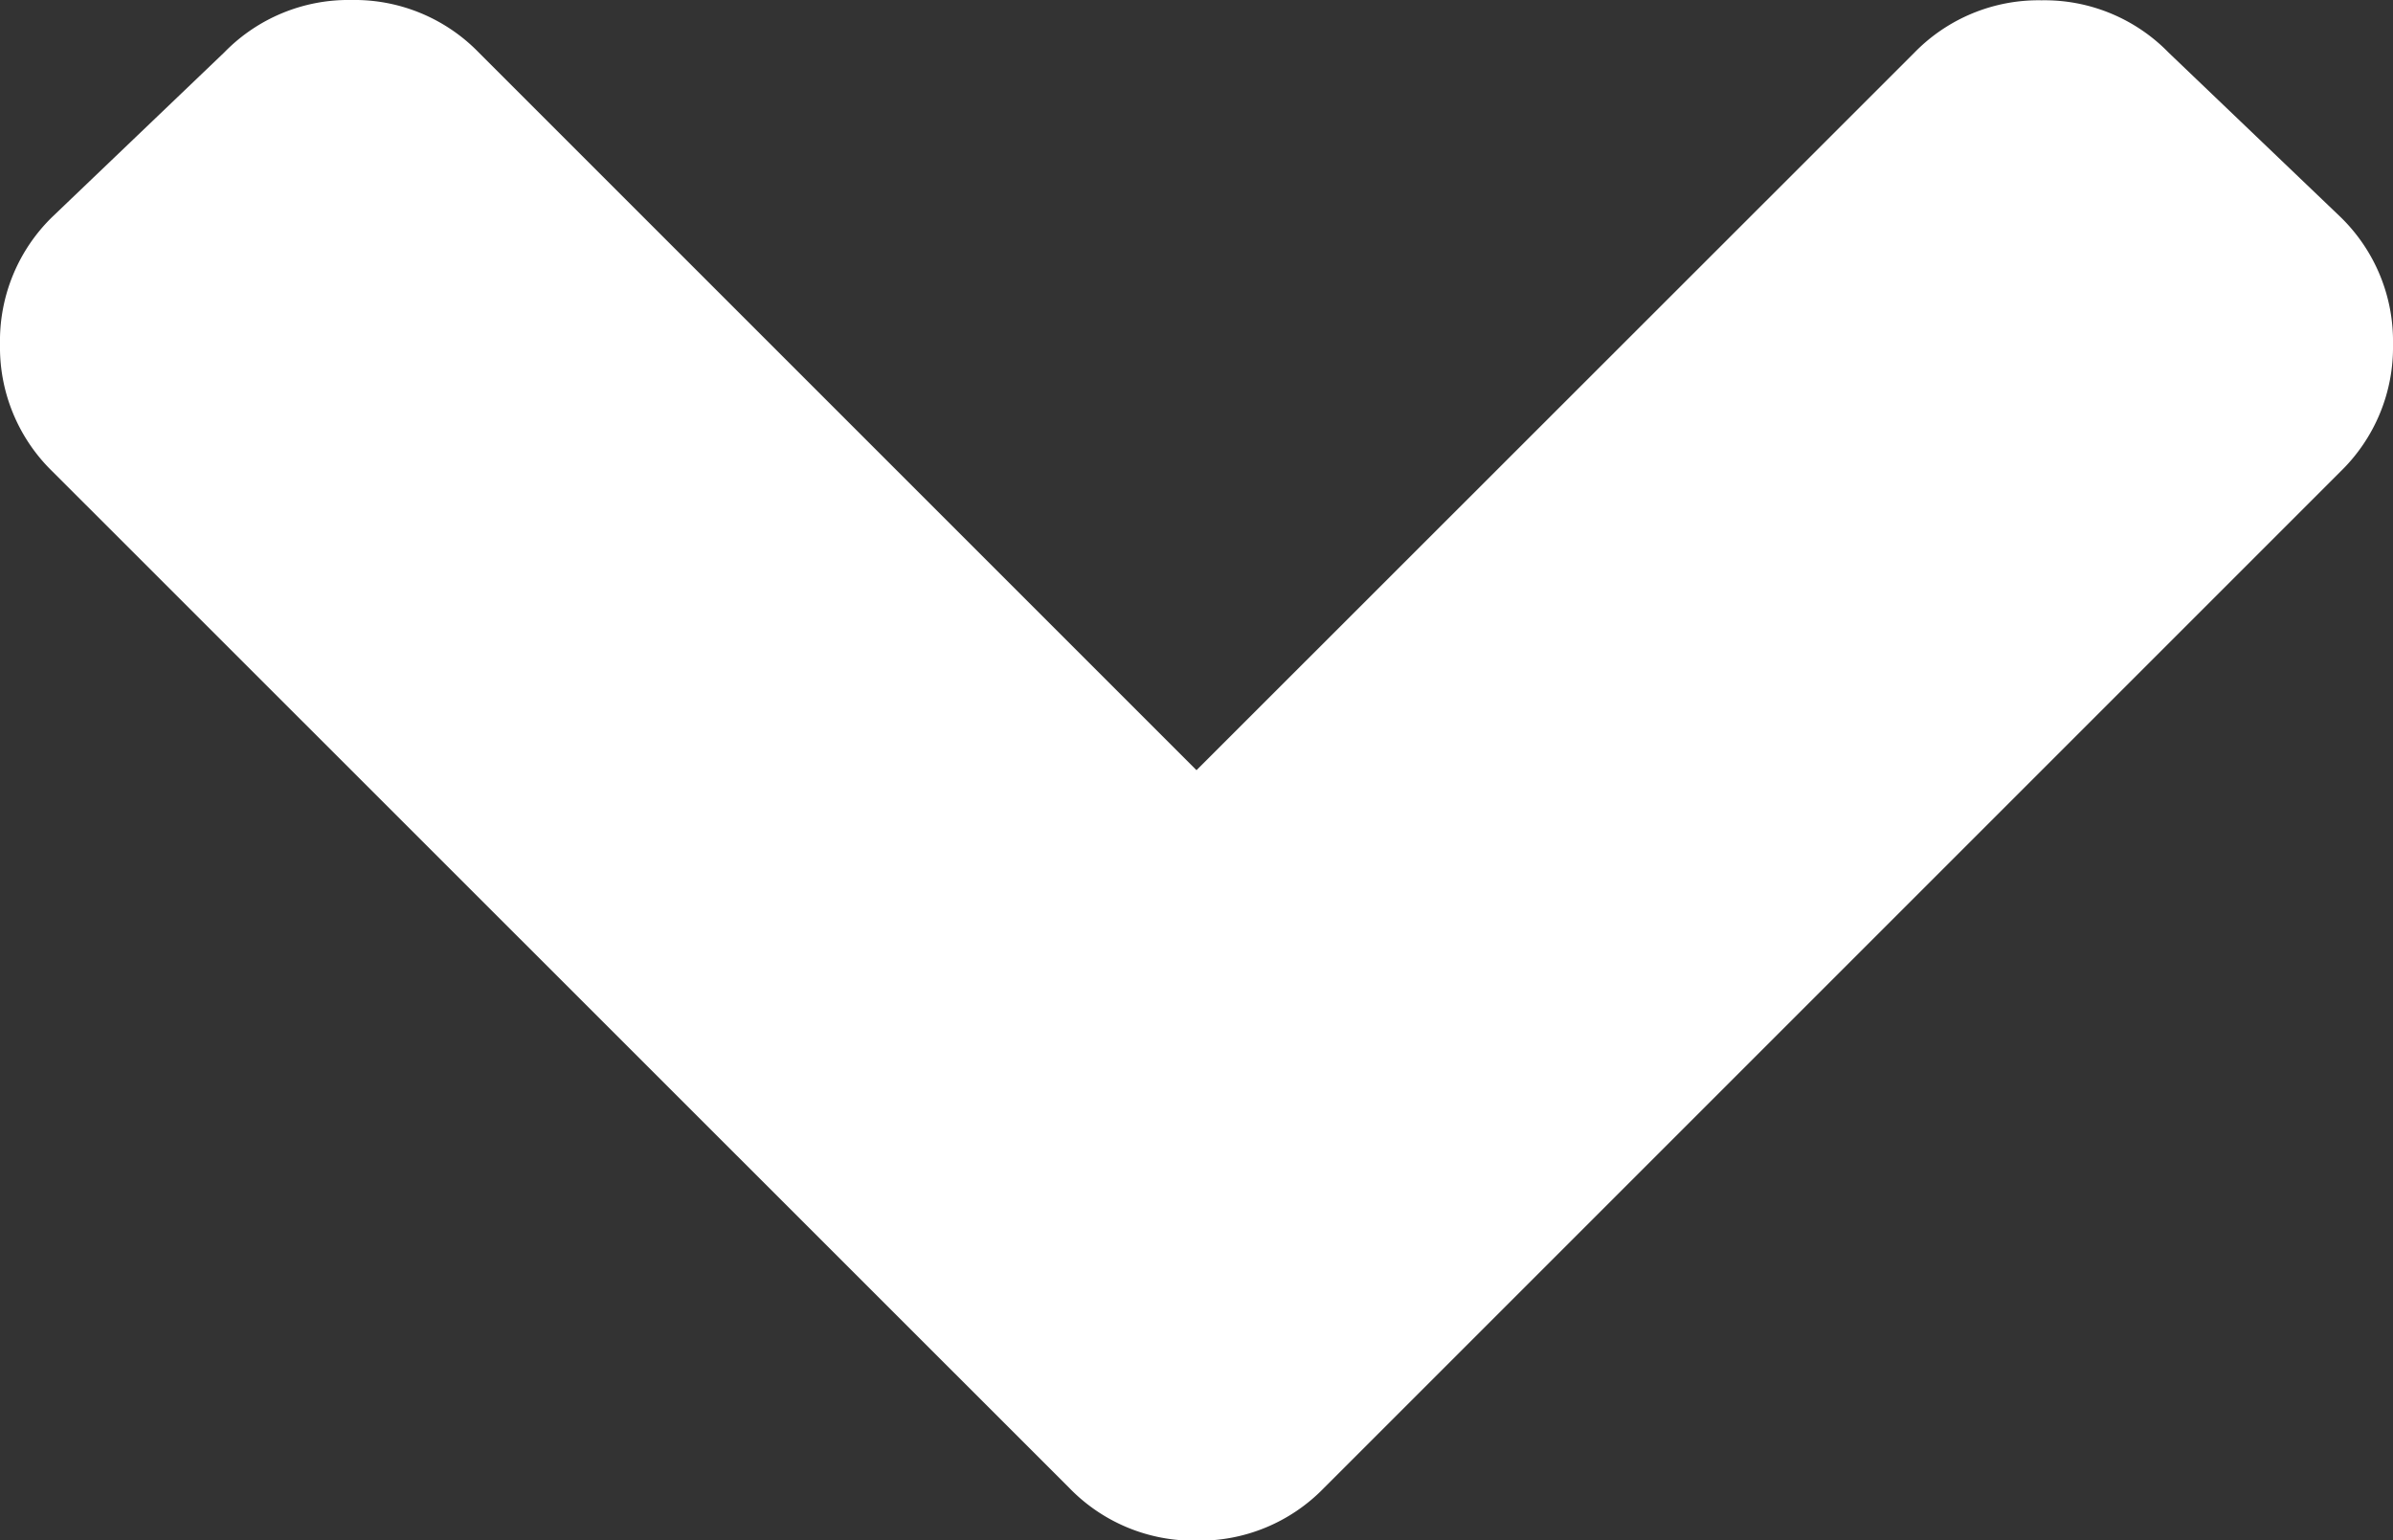 <svg xmlns="http://www.w3.org/2000/svg" width="8" height="5.15" viewBox="0 0 8 5.15"><rect x="0" y="0" width="8" height="5.15" fill="#333333" stroke="none"/><defs><style>.a{fill:#fff;}</style></defs><path class="a" d="M3.575-.776A.579.579,0,0,0,4-.6a.579.579,0,0,0,.425-.175l3.4-3.4A.579.579,0,0,0,8-4.6a.579.579,0,0,0-.175-.425l-.575-.55a.579.579,0,0,0-.425-.175.579.579,0,0,0-.425.175L4-3.176l-2.4-2.4a.579.579,0,0,0-.425-.175.579.579,0,0,0-.425.175l-.575.55A.579.579,0,0,0,0-4.6a.579.579,0,0,0,.175.425Z" transform="translate(0 5.751)"/></svg>